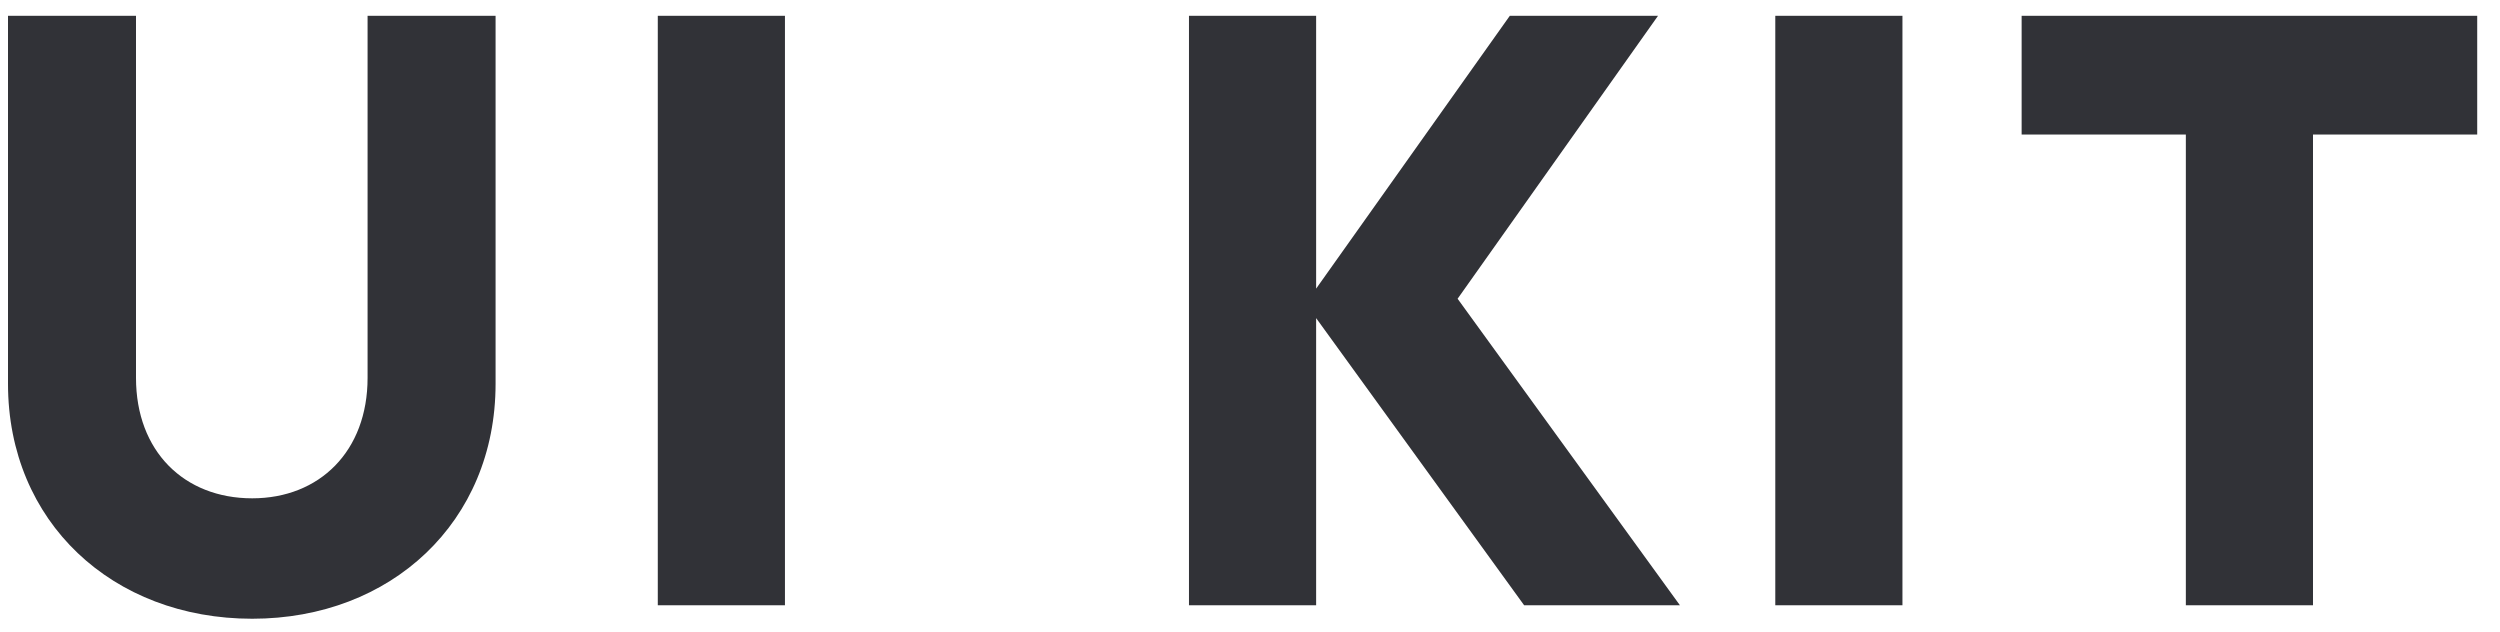 <svg width="95" height="24" viewBox="0 0 95 24" fill="none" xmlns="http://www.w3.org/2000/svg">
<path d="M9.584 23.512C14.864 23.512 18.832 19.832 18.832 14.584V0.6H13.968V14.36C13.968 17.144 12.144 18.936 9.584 18.936C6.992 18.936 5.168 17.144 5.168 14.36V0.6H0.304V14.584C0.304 19.832 4.272 23.512 9.584 23.512ZM24.996 23H29.828V0.6H24.996V23ZM63.837 23L55.389 11.352L63.005 0.6H57.373L50.013 10.968V0.6H45.181V23H50.013V12.088L57.917 23H63.837ZM67.461 23H72.293V0.6H67.461V23ZM94.134 0.6H76.822V5.112H83.062V23H87.894V5.112H94.134V0.6Z" fill="#313237"/>
</svg>
